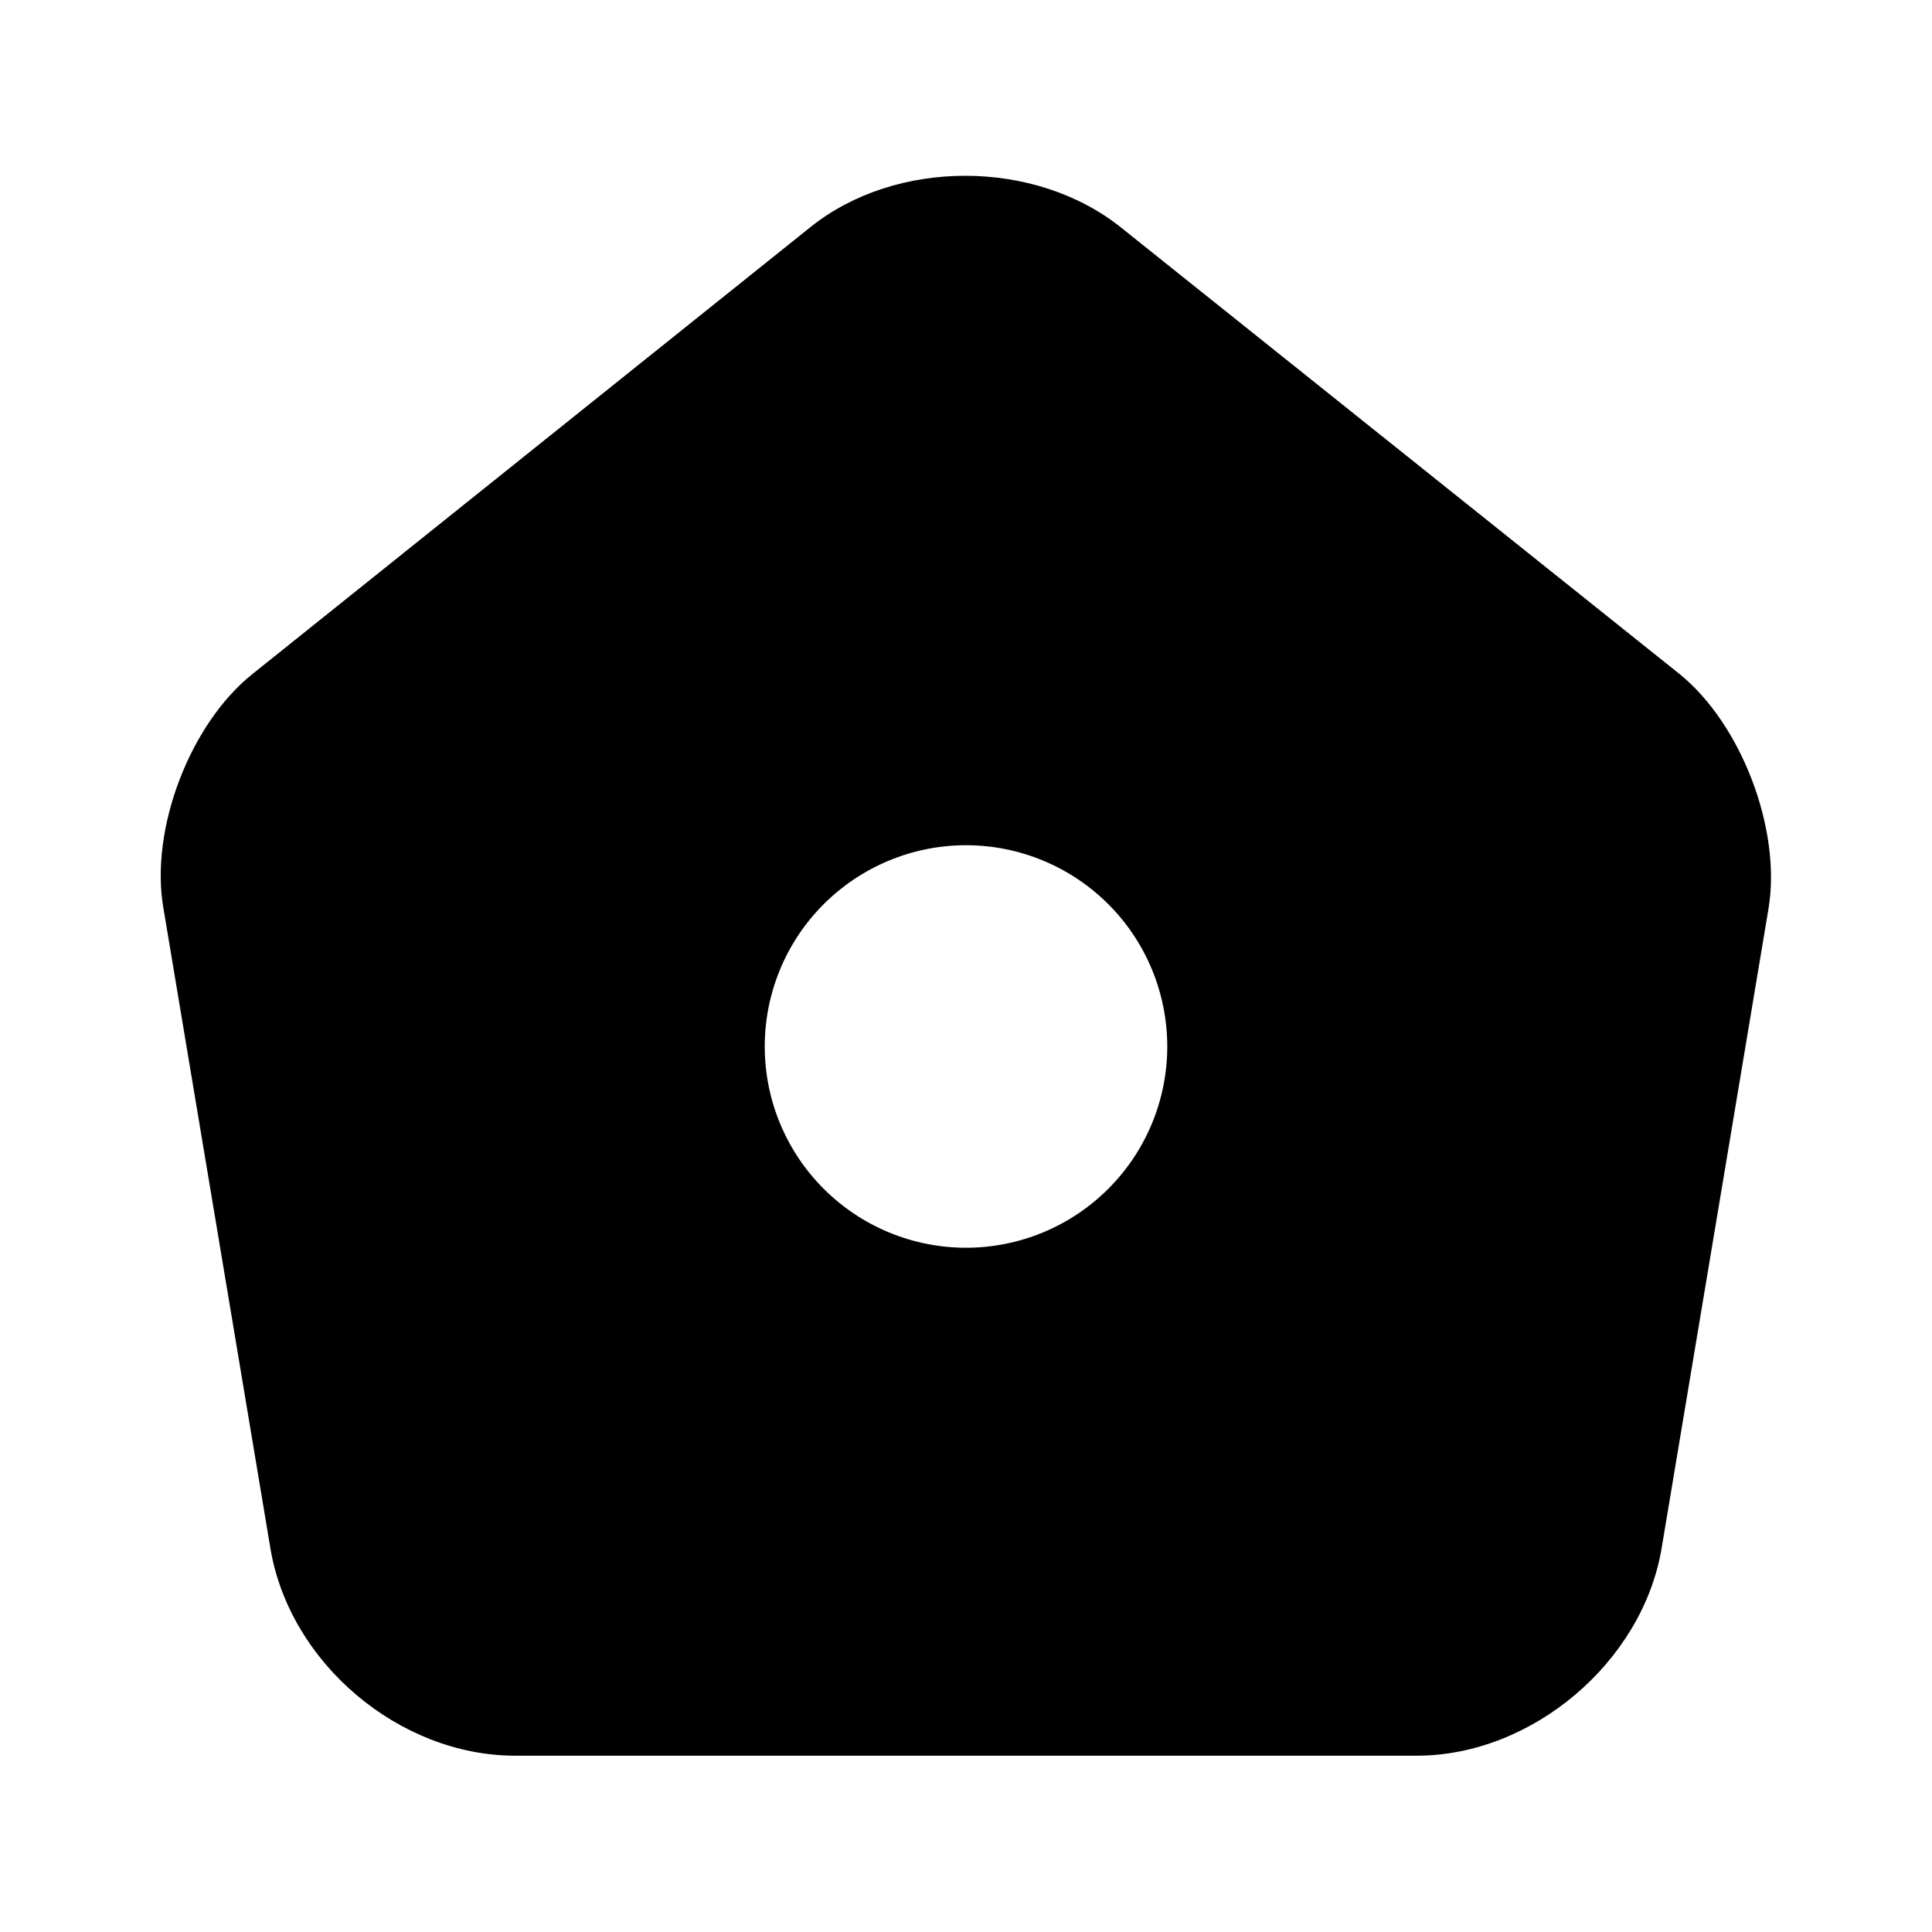 <svg width="35" height="35" viewBox="0 0 35 35" fill="none" xmlns="http://www.w3.org/2000/svg">
<path d="M30.421 12.206L20.315 4.127C18.754 2.873 16.231 2.873 14.685 4.112L4.579 12.206C3.442 13.11 2.712 15.021 2.96 16.45L4.9 28.058C5.25 30.129 7.233 31.806 9.333 31.806H25.667C27.752 31.806 29.75 30.115 30.1 28.058L32.04 16.45C32.273 15.021 31.544 13.11 30.421 12.206ZM17.5 22.604C16.533 22.604 15.606 22.22 14.922 21.536C14.238 20.853 13.854 19.925 13.854 18.958C13.854 17.991 14.238 17.064 14.922 16.38C15.606 15.697 16.533 15.312 17.5 15.312C18.467 15.312 19.394 15.697 20.078 16.38C20.762 17.064 21.146 17.991 21.146 18.958C21.146 19.925 20.762 20.853 20.078 21.536C19.394 22.22 18.467 22.604 17.5 22.604Z" fill="black"/>
</svg>
